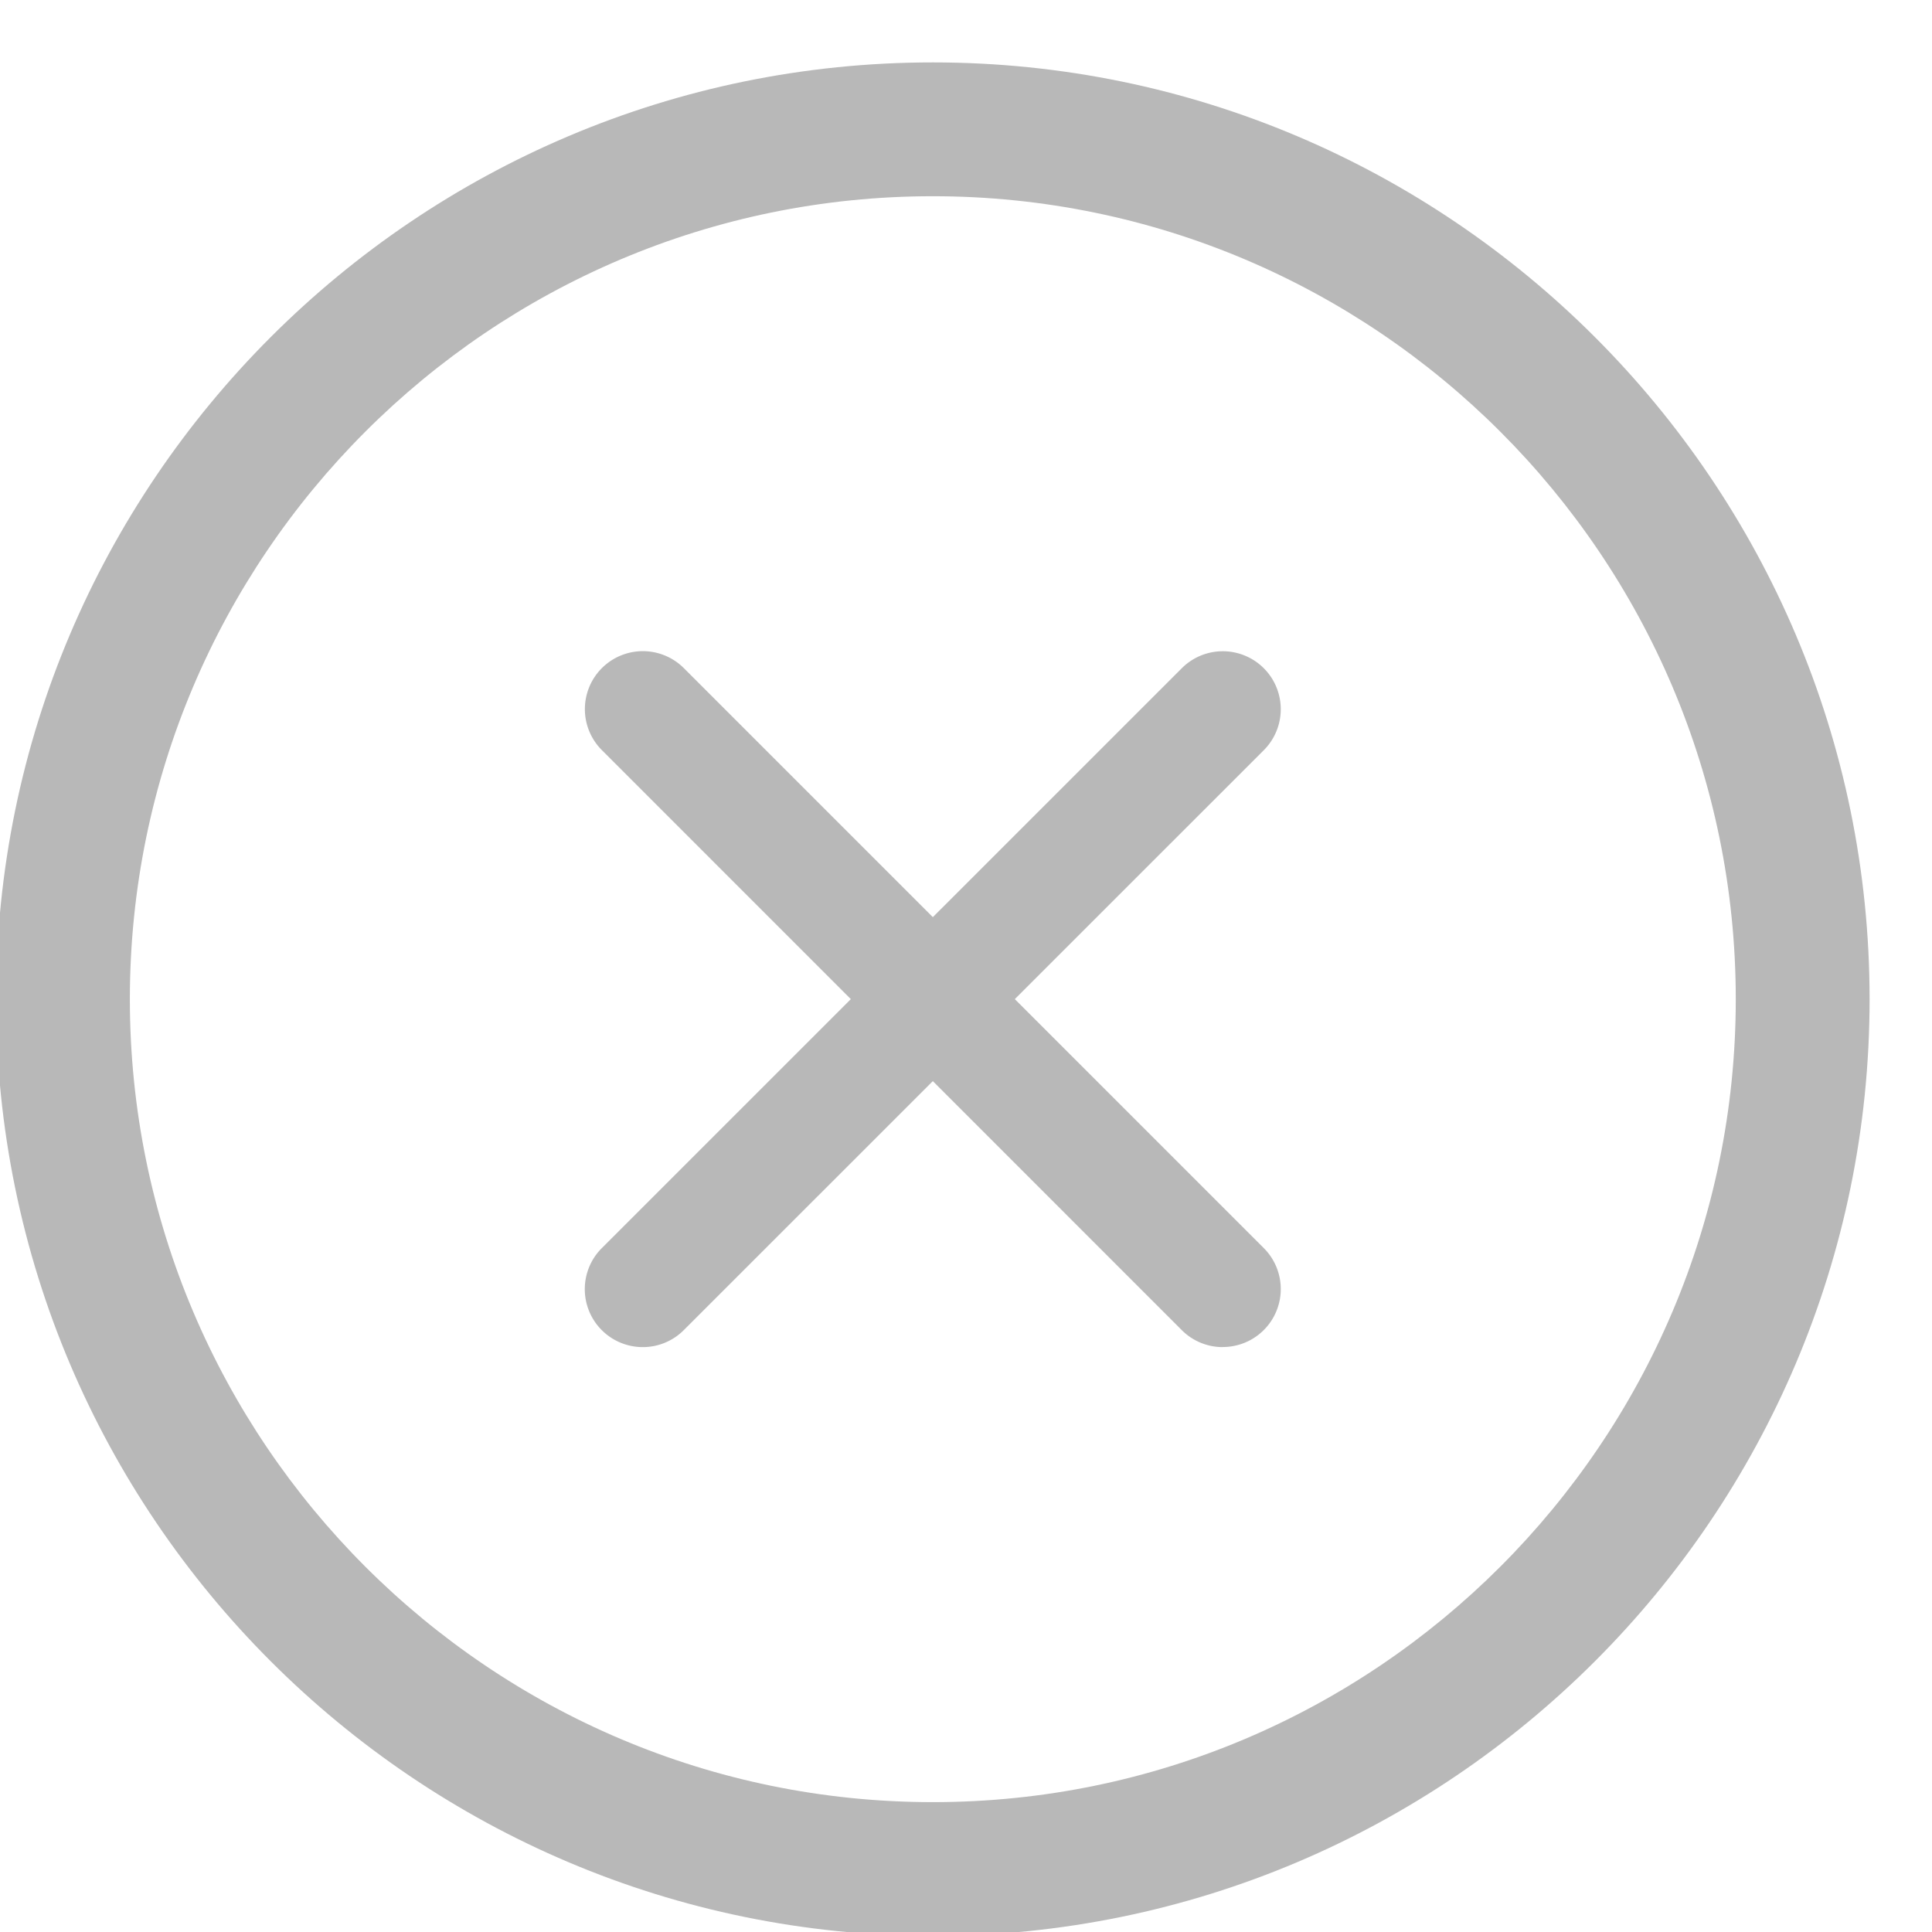 <svg xmlns="http://www.w3.org/2000/svg" width="23" height="23" viewBox="0 0 23 23"><g><g><path fill="#b8b8b8" d="M20.664 11.895c0 5.27-4.288 9.559-9.559 9.559-5.27 0-9.559-4.288-9.559-9.559 0-5.27 4.288-9.559 9.559-9.559 5.27 0 9.559 4.288 9.559 9.56zm1.593 0c0-6.15-5.003-11.152-11.152-11.152C4.955.743-.047 5.746-.047 11.895c0 6.15 5.003 11.152 11.152 11.152 6.15 0 11.152-5.003 11.152-11.152z"/></g><g><path fill="#b8b8b8" d="M14.557 16.037a.688.688 0 0 1-.488-.202L7.165 8.93a.69.69 0 1 1 .976-.976l6.904 6.904a.69.69 0 0 1-.488 1.178z"/></g><g><path fill="#b8b8b8" d="M7.653 16.037a.69.69 0 0 1-.488-1.179l6.904-6.903a.69.69 0 1 1 .976.976L8.14 15.835a.688.688 0 0 1-.488.202z"/></g></g></svg>